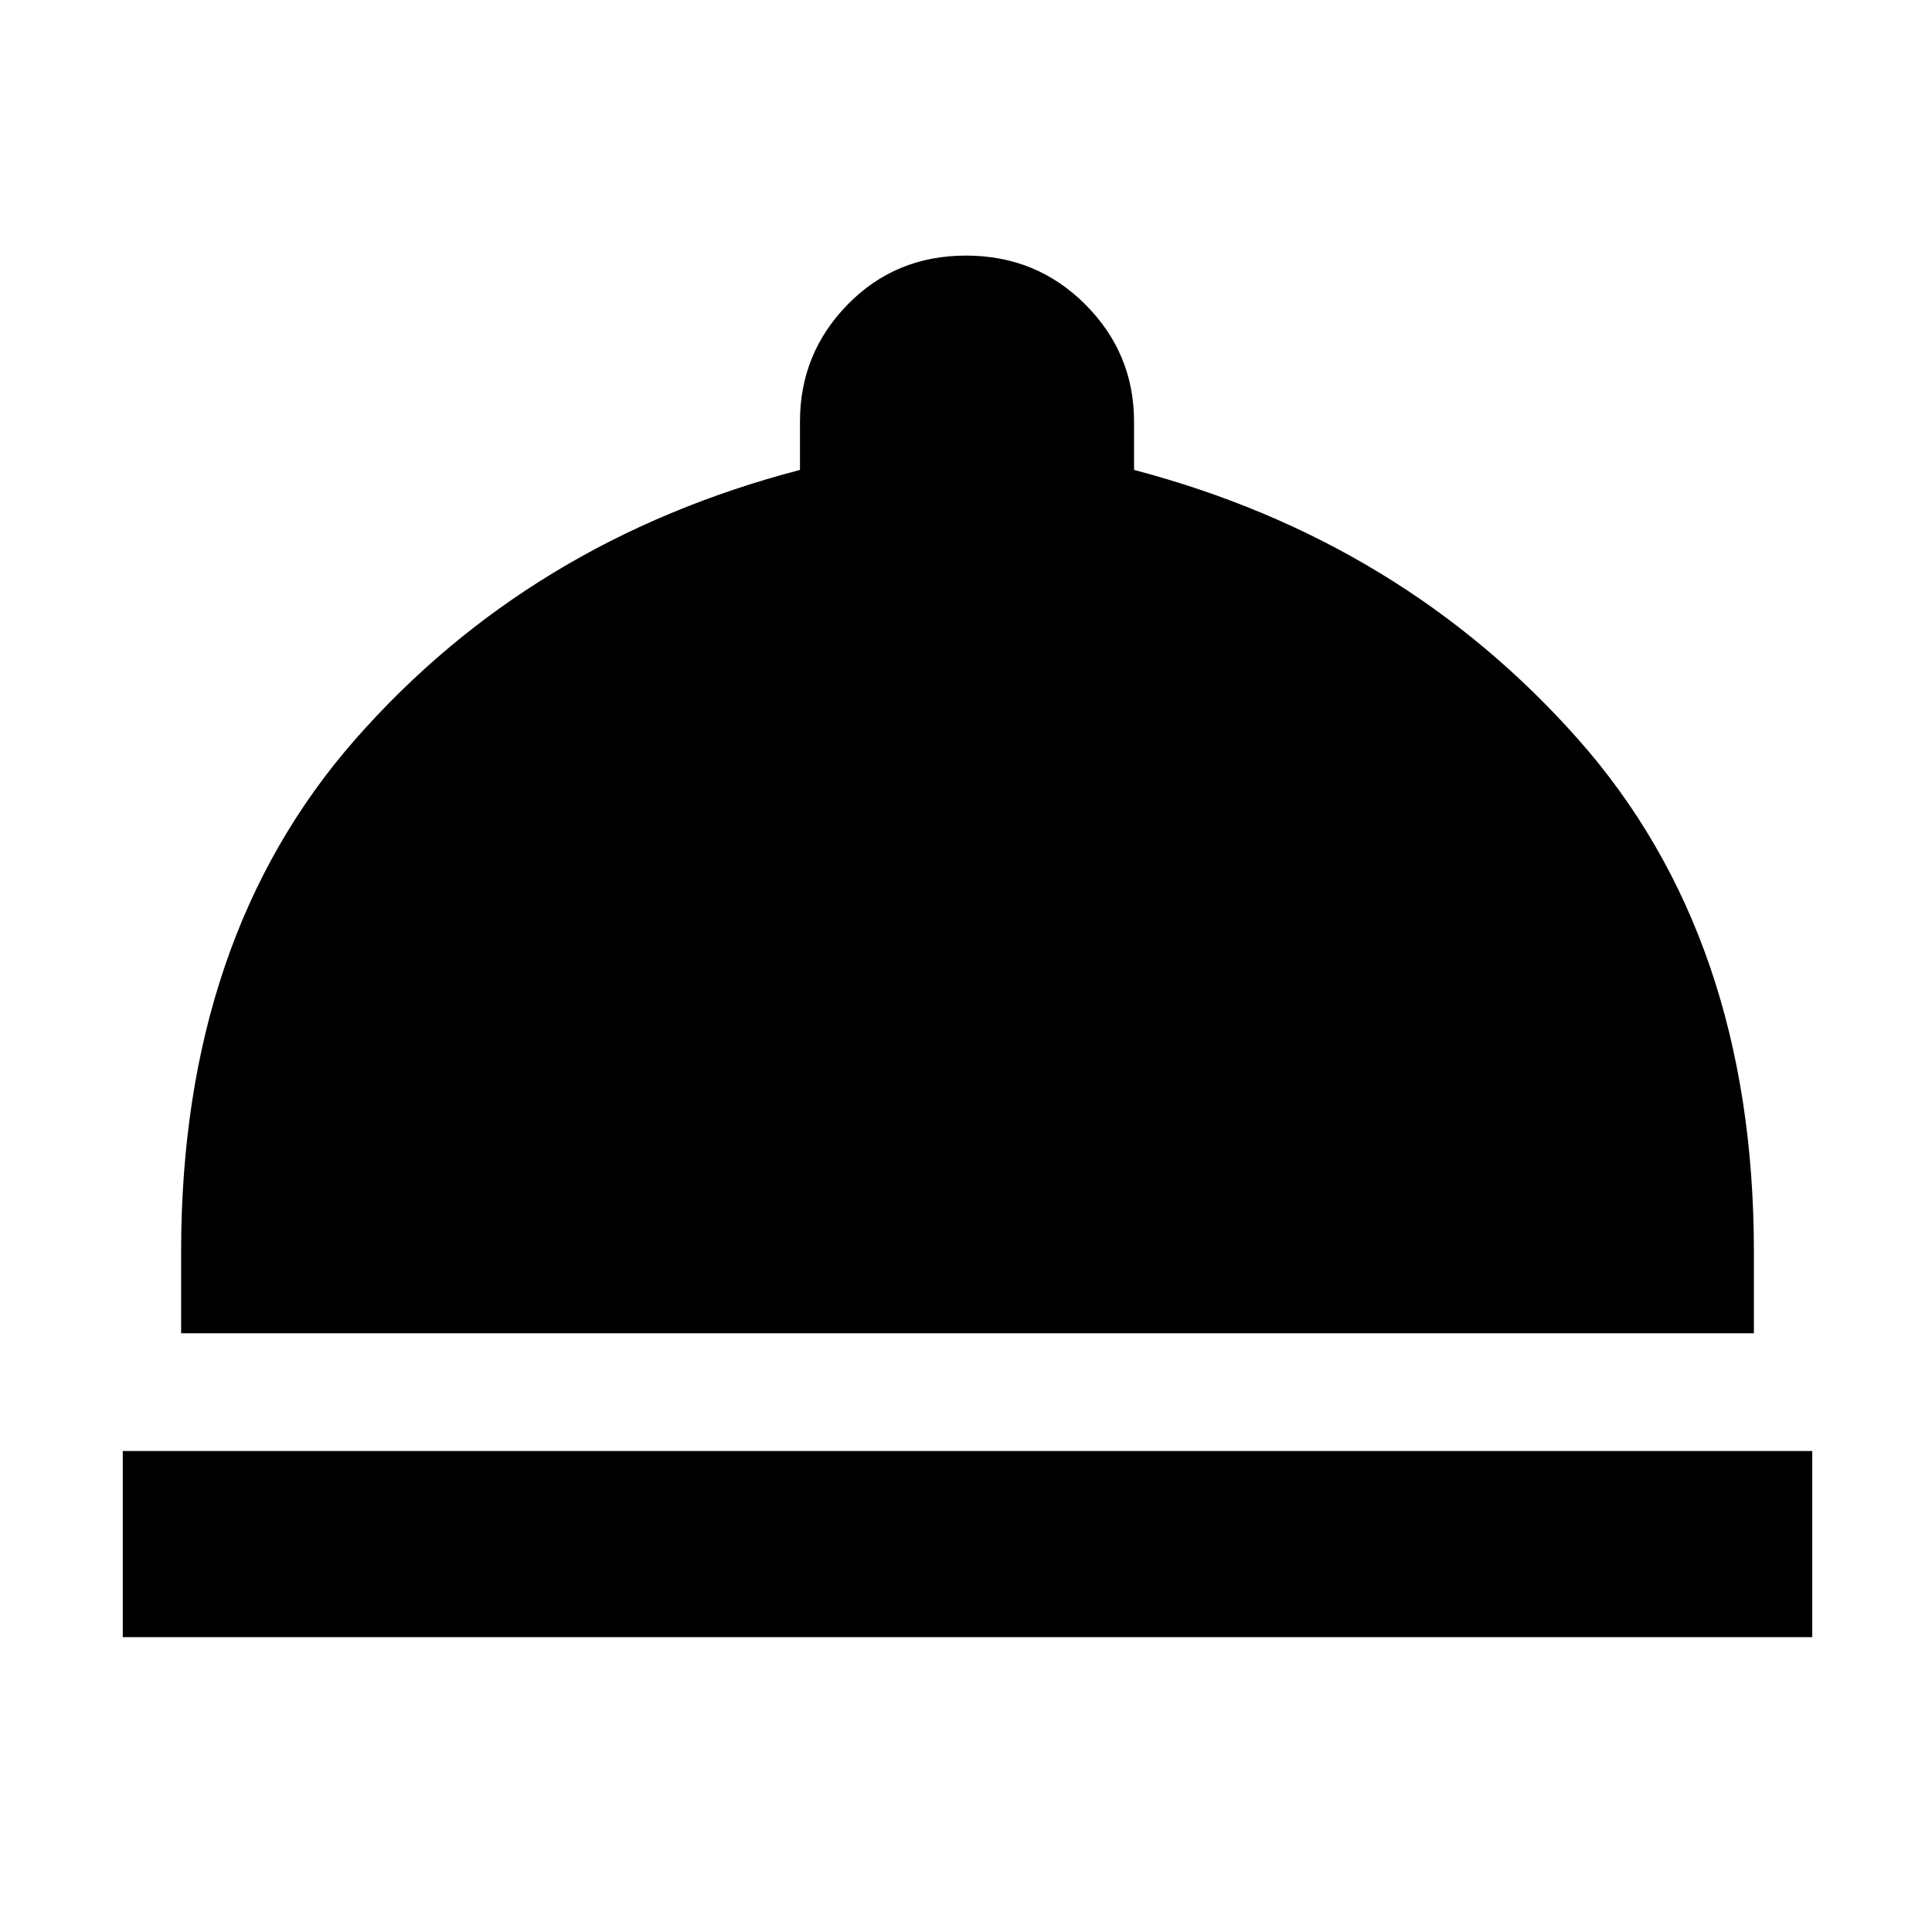 <svg xmlns="http://www.w3.org/2000/svg" height="48" viewBox="0 -960 960 960" width="48"><path d="M61-146.5V-239h839.5v92.5H61Zm29-151V-338q0-156.22 86.75-254.86Q263.5-691.5 397.5-726.5v-24q0-33.99 23.75-58.25Q445.01-833 480-833q35 0 59.25 24.25 24.25 24.26 24.25 58.25v24q133 35 220.5 133.64 87.5 98.64 87.5 254.86v40.5H90Z"/></svg>